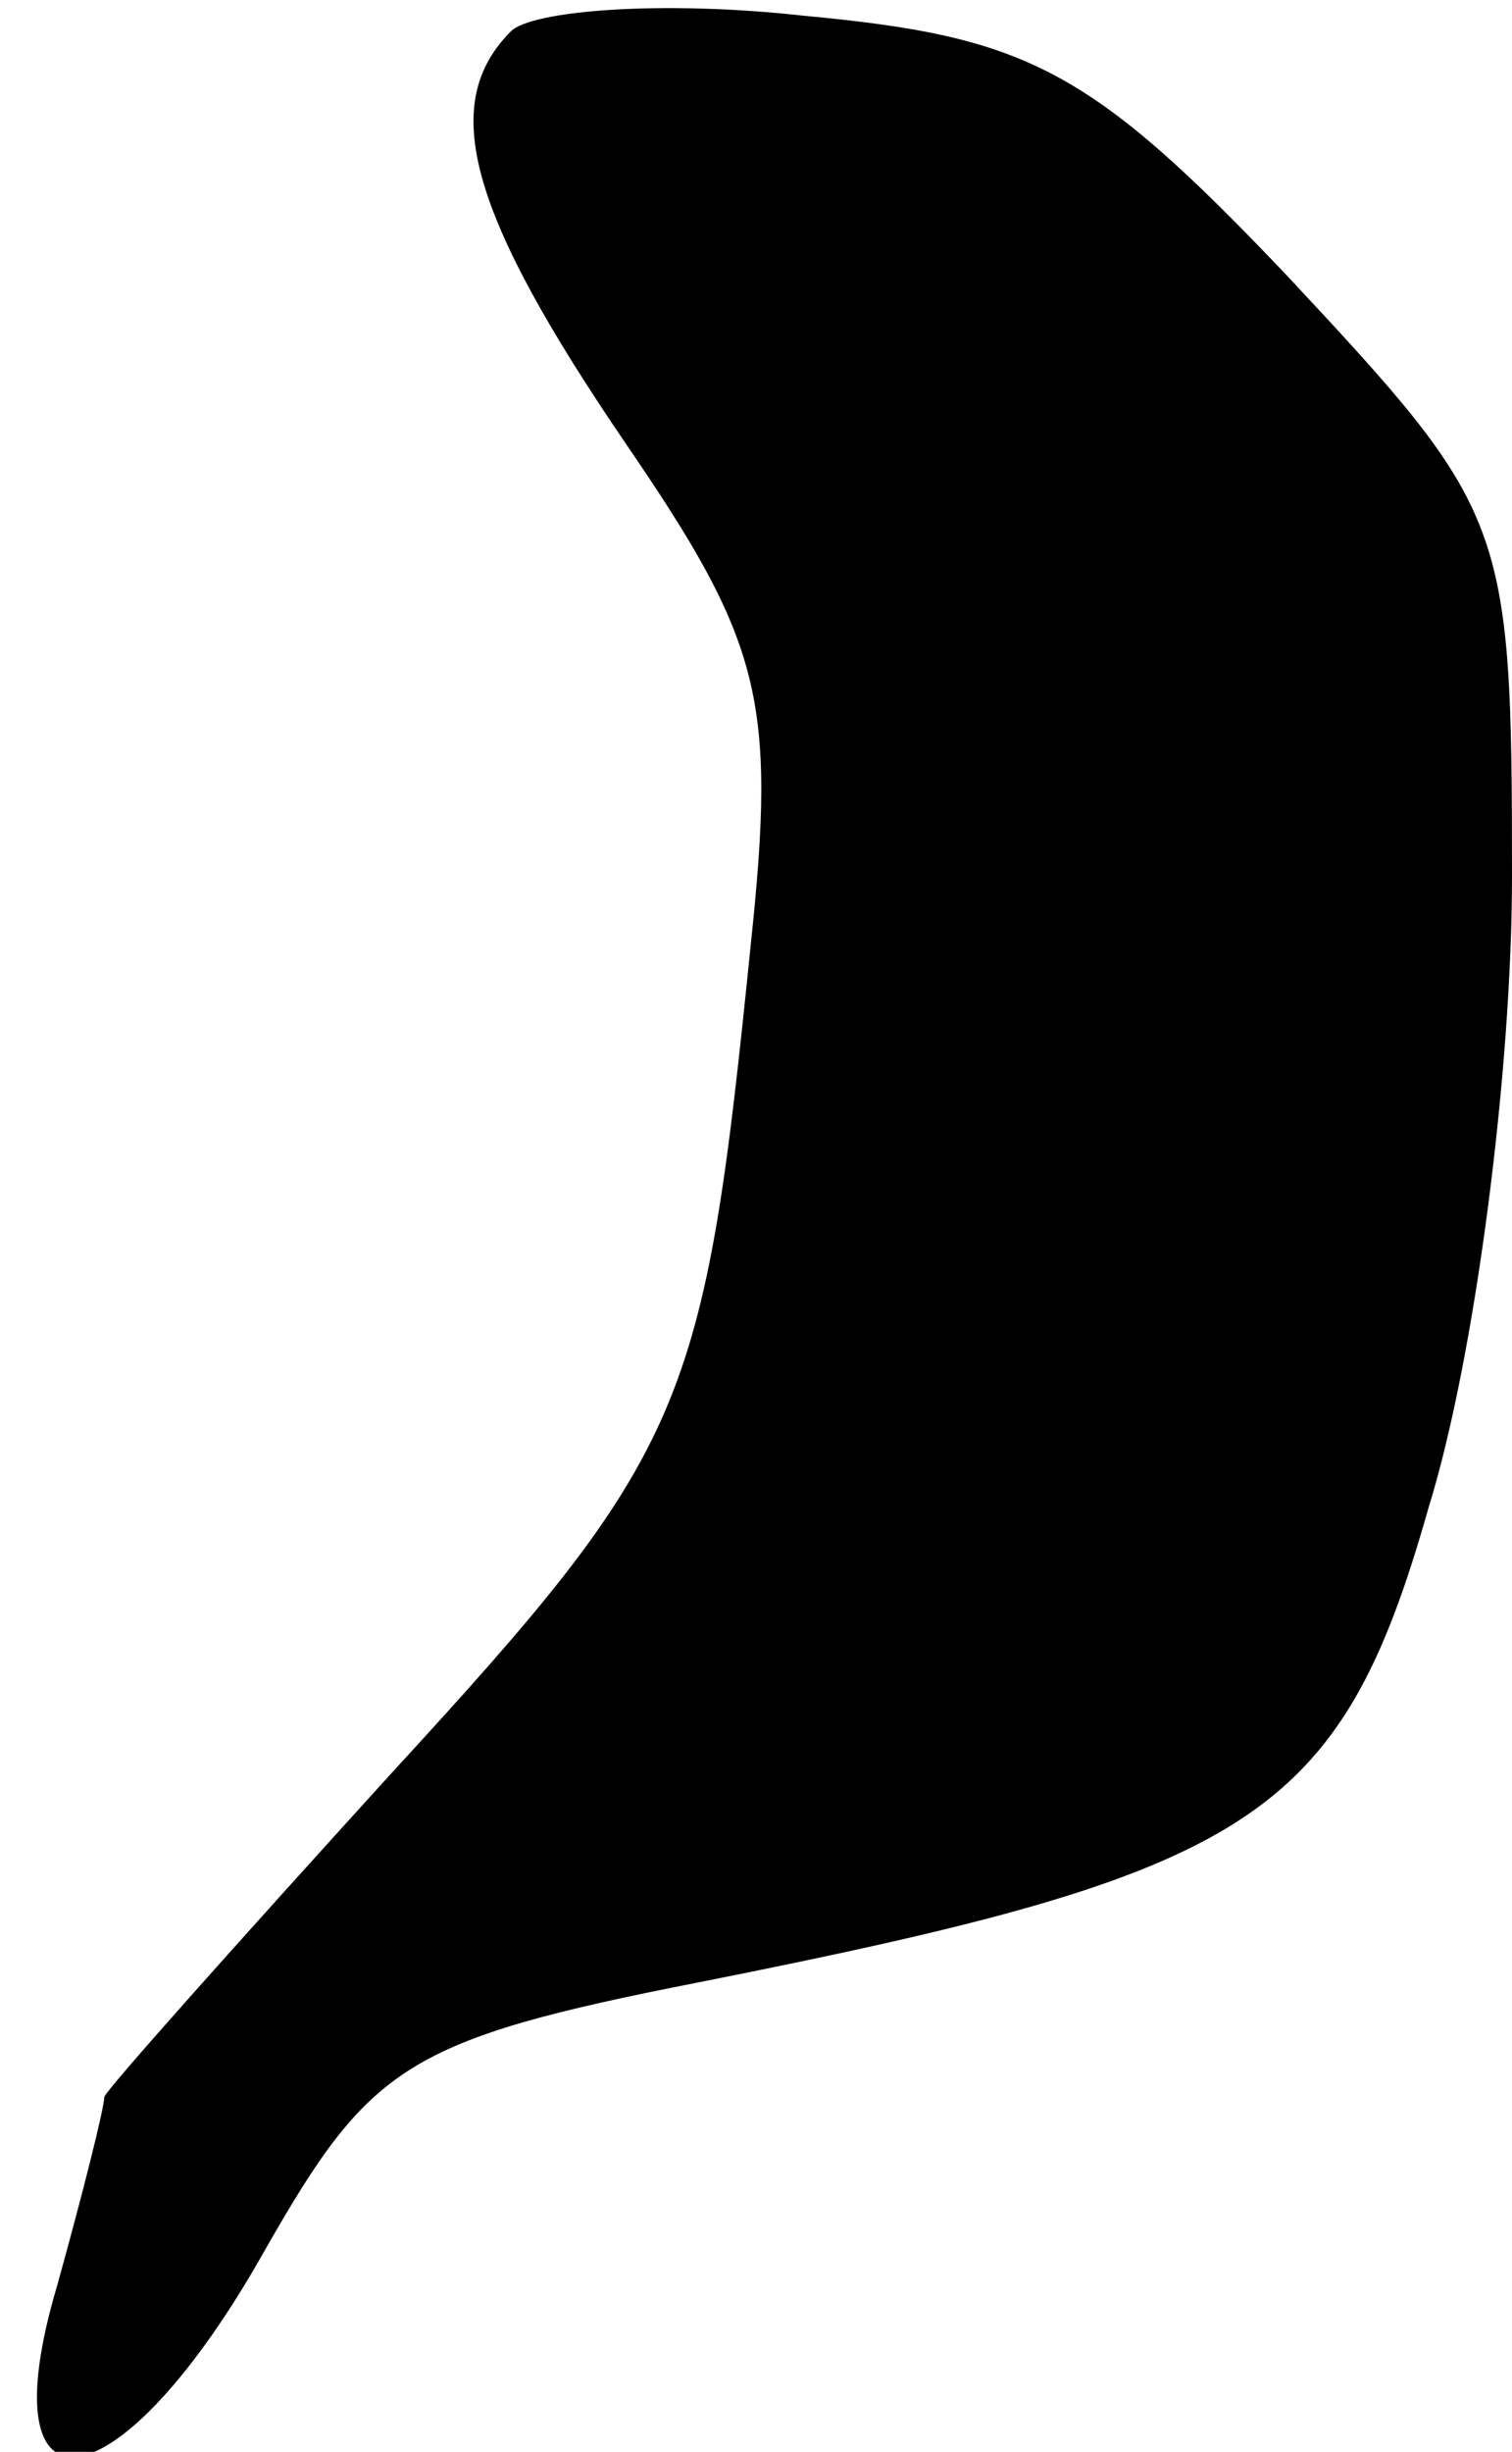 <?xml version="1.0" standalone="no"?>
<!DOCTYPE svg PUBLIC "-//W3C//DTD SVG 20010904//EN"
 "http://www.w3.org/TR/2001/REC-SVG-20010904/DTD/svg10.dtd">
<svg version="1.0" xmlns="http://www.w3.org/2000/svg"
 width="29pt" height="47pt" viewBox="0 0 29 47"
 preserveAspectRatio="xMidYMid meet">
<g transform="translate(0,47) scale(0.1,-0.1)"
fill="#000000" stroke="none">
<path fill="#000000" stroke="none" d="M98 464 c-14 -14 -8 -35 22 -79 26 -38
29 -49 24 -96 -9 -89 -12 -97 -69 -159 -30 -33 -55 -61 -55 -62 0 -2 -4 -18
-9 -36 -14 -47 12 -43 40 7 20 35 27 40 83 51 106 21 123 31 140 91 9 29 16
84 16 121 0 68 -1 70 -43 115 -38 40 -50 46 -93 50 -27 3 -52 1 -56 -3z"/>
</g>
</svg>
